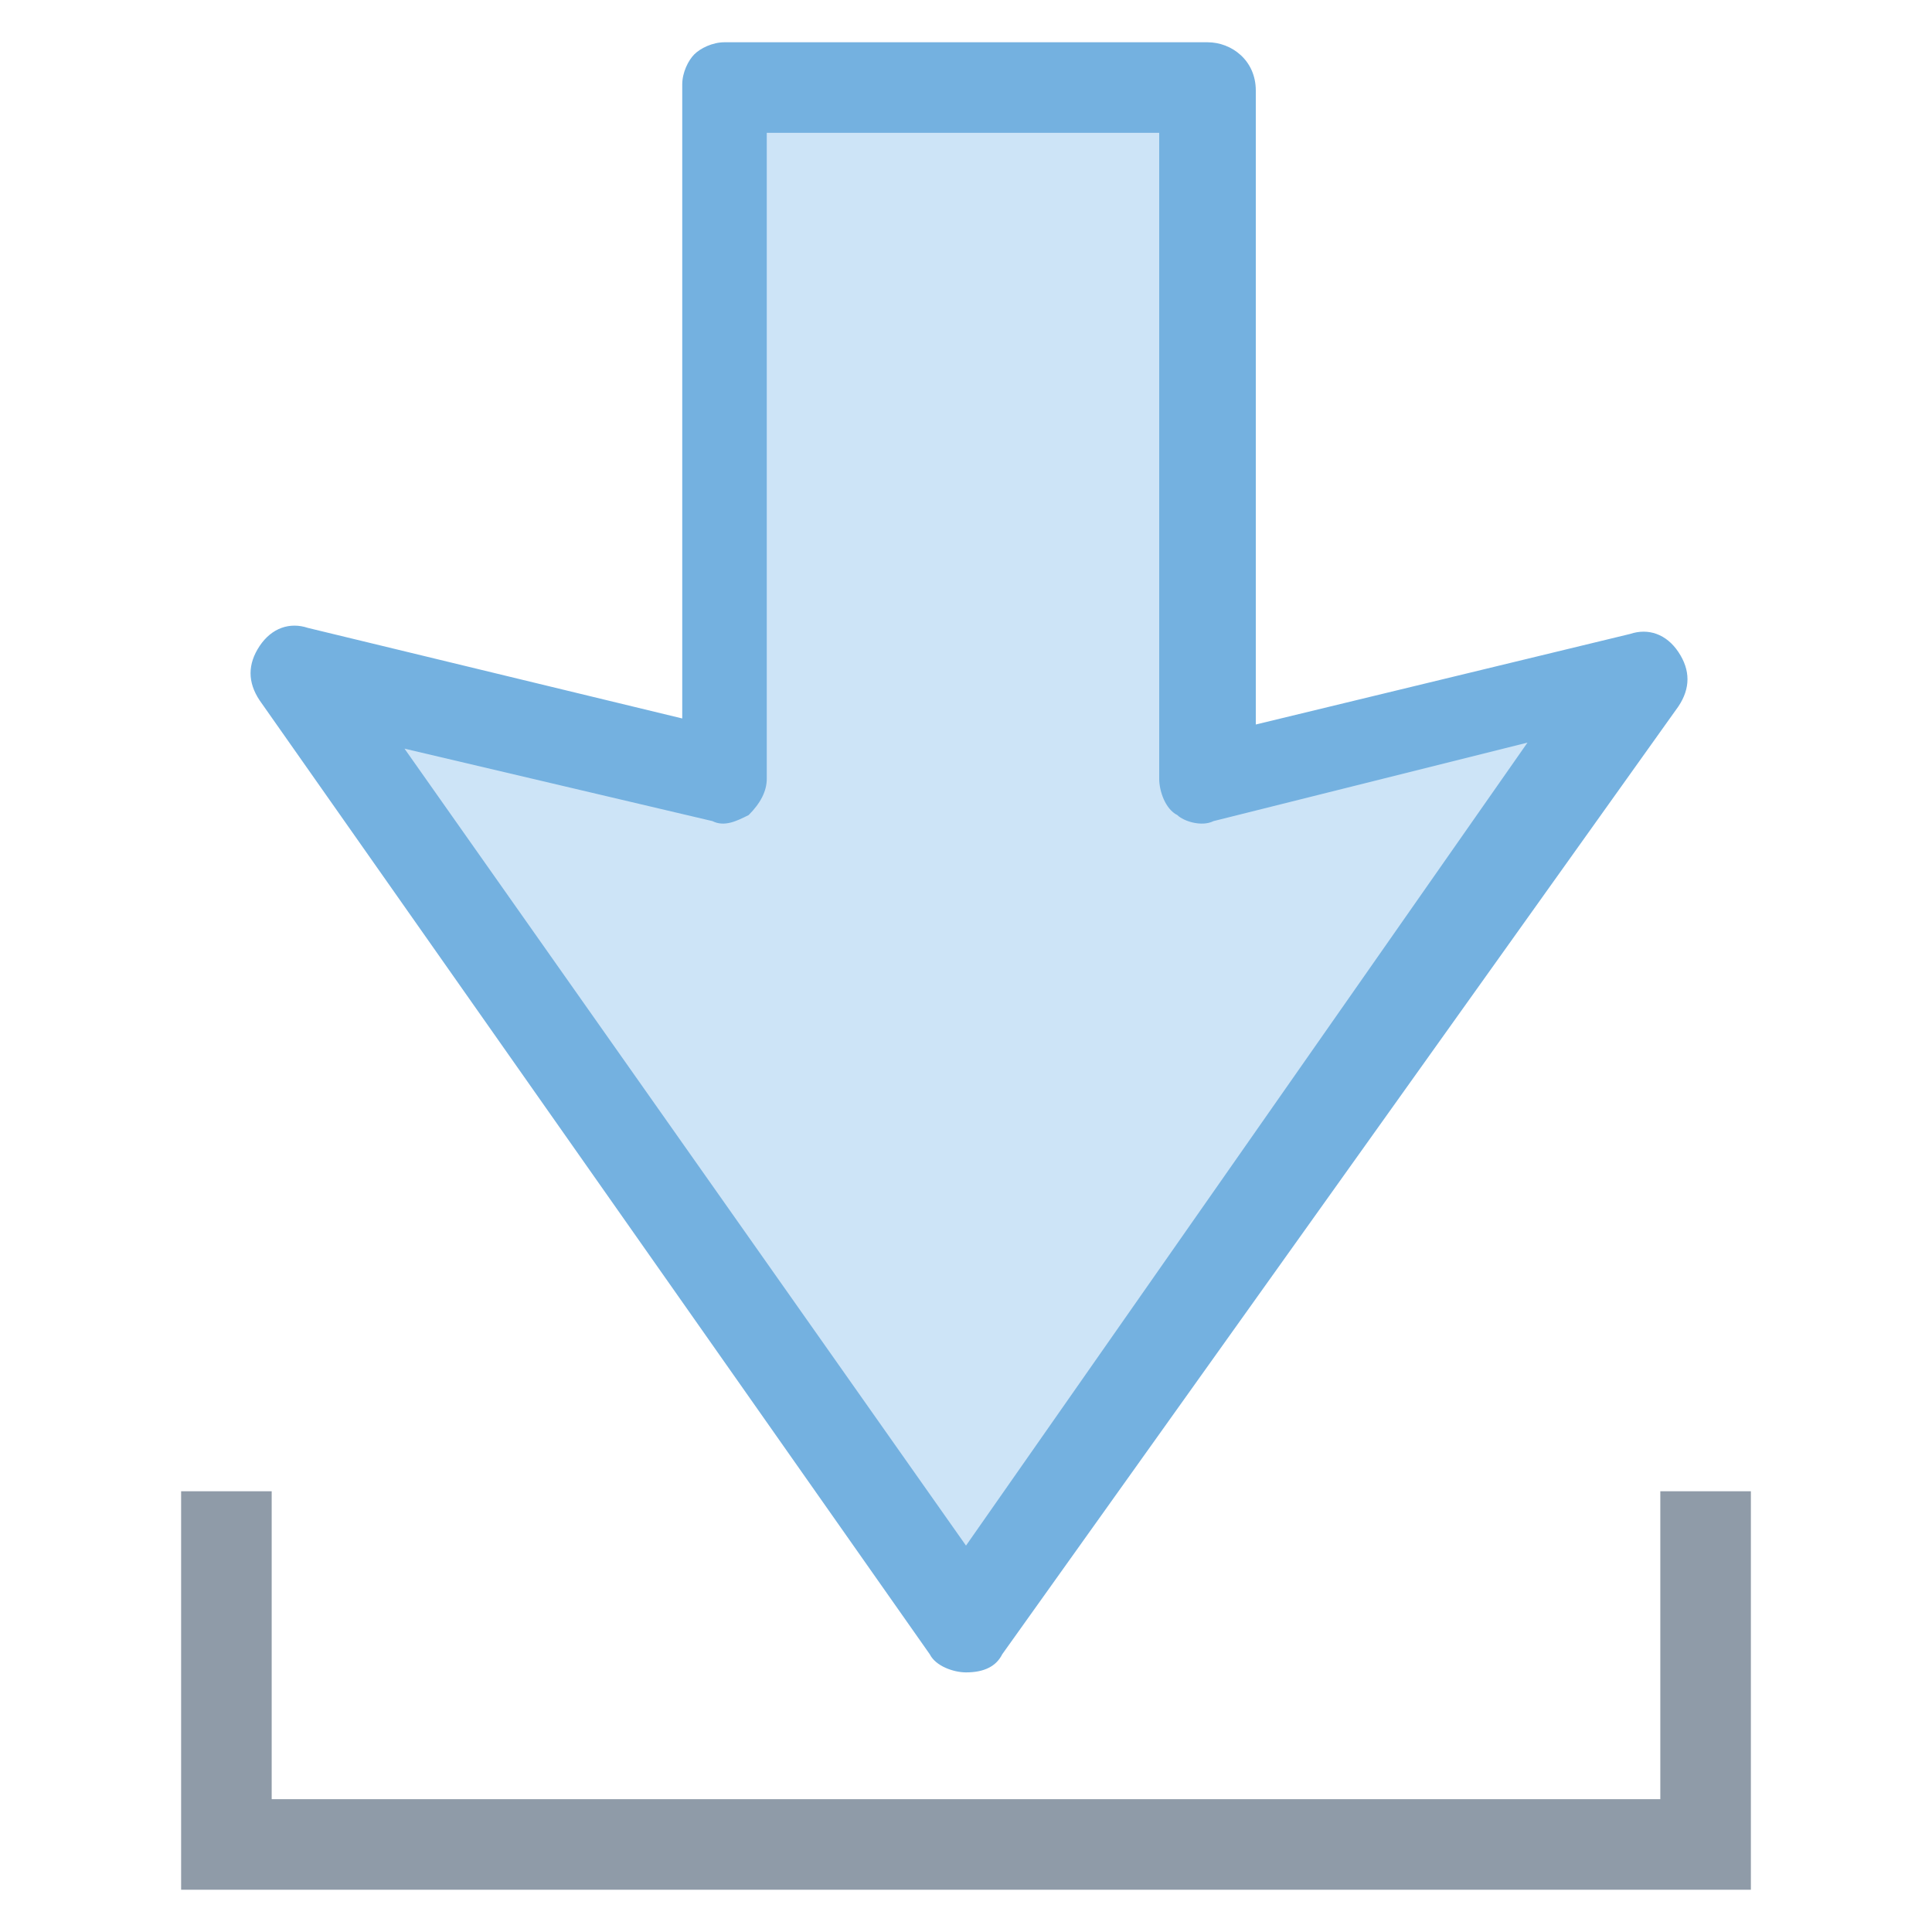 <?xml version="1.0" encoding="utf-8"?>
<!-- Generator: Adobe Illustrator 18.0.0, SVG Export Plug-In . SVG Version: 6.00 Build 0)  -->
<!DOCTYPE svg PUBLIC "-//W3C//DTD SVG 1.1//EN" "http://www.w3.org/Graphics/SVG/1.1/DTD/svg11.dtd">
<svg version="1.1" id="Layer_1" xmlns="http://www.w3.org/2000/svg" xmlns:xlink="http://www.w3.org/1999/xlink" x="0px" y="0px"
	 viewBox="0 0 32 32" enable-background="new 0 0 32 32" xml:space="preserve">
<g>
	<g>
		<polygon fill="#CDE4F7" points="16,26.9 4.9,11.2 12,12.9 12,1.5 20,1.5 20,12.9 27.1,11.2 		"/>
		<path fill="#74B1E0" d="M16,27.7c-0.2,0-0.5-0.1-0.6-0.3L4.3,11.6c-0.2-0.3-0.2-0.6,0-0.9c0.2-0.3,0.5-0.4,0.8-0.3l6.2,1.5l0-10.5
			c0-0.2,0.1-0.4,0.2-0.5c0.1-0.1,0.3-0.2,0.5-0.2l0,0l8,0c0.4,0,0.8,0.3,0.8,0.8l0,10.5l6.2-1.5c0.3-0.1,0.6,0,0.8,0.3
			c0.2,0.3,0.2,0.6,0,0.9L16.6,27.4C16.5,27.6,16.3,27.7,16,27.7z M6.7,12.4L16,25.6l9.3-13.3l-5.2,1.3c-0.2,0.1-0.5,0-0.6-0.1
			c-0.2-0.1-0.3-0.4-0.3-0.6l0-10.7l-6.5,0l0,10.7c0,0.2-0.1,0.4-0.3,0.6c-0.2,0.1-0.4,0.2-0.6,0.1L6.7,12.4z"/>
	</g>
	<g>
		<polygon fill="#8F9BA8" points="29,31.3 3,31.3 3,24.7 4.5,24.7 4.5,29.8 27.5,29.8 27.5,24.7 29,24.7 		"/>
	</g>
</g>
</svg>
